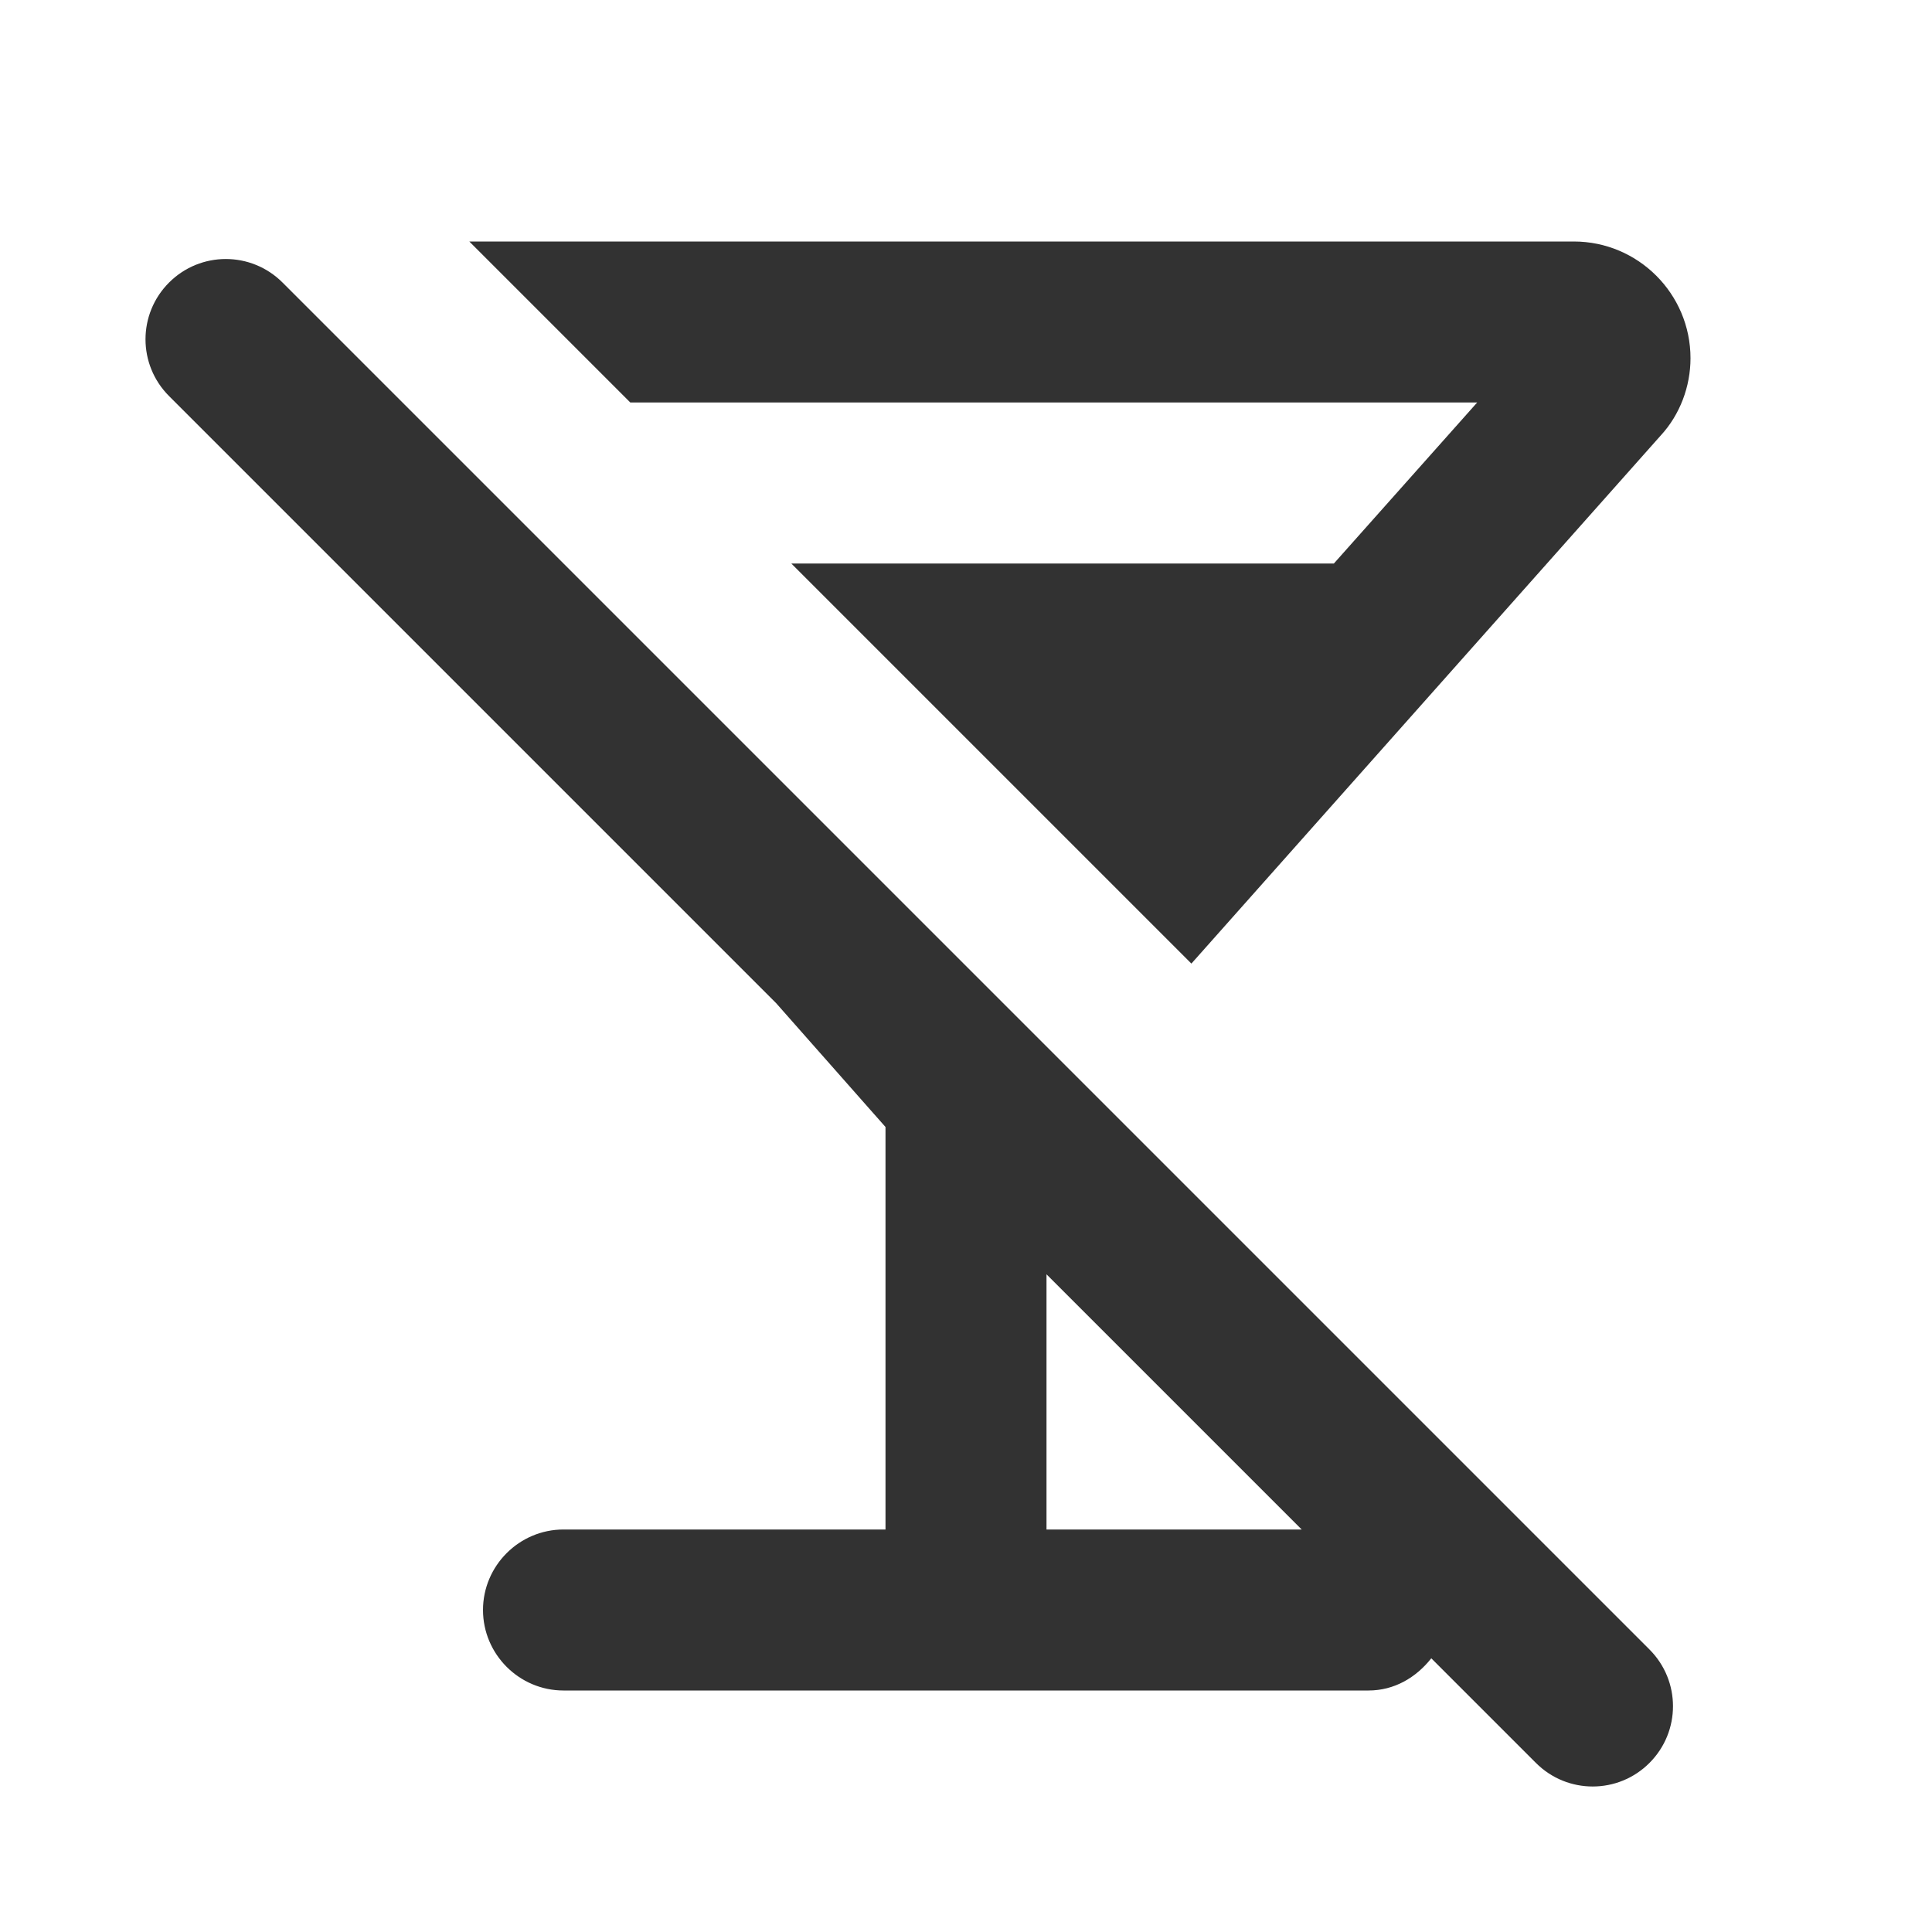 <svg width="24" height="24" viewBox="0 0 24 24" fill="none" xmlns="http://www.w3.org/2000/svg">
<g clip-path="url(#clip0_17_18214)">
<path d="M20.49 20.49L3.51 3.51C3.12 3.12 2.49 3.12 2.1 3.51C1.71 3.9 1.71 4.53 2.1 4.92L9.64 12.46L11 14V19H7C6.45 19 6 19.45 6 20C6 20.55 6.45 21 7 21H17C17.32 21 17.59 20.84 17.78 20.6L19.08 21.9C19.47 22.29 20.1 22.29 20.49 21.9C20.88 21.51 20.88 20.88 20.49 20.49ZM13 19V15.83L16.17 19H13ZM7.83 5L5.83 3H19.55C20.35 3 21 3.65 21 4.45C21 4.8 20.87 5.15 20.63 5.41L14.8 11.97L9.83 7H16.57L18.35 5H7.83Z" fill="#323232"/>
</g>
<defs>
<clipPath id="clip0_17_18214">
<rect width="24" height="24" fill="white"/>
</clipPath>
</defs>
</svg>
